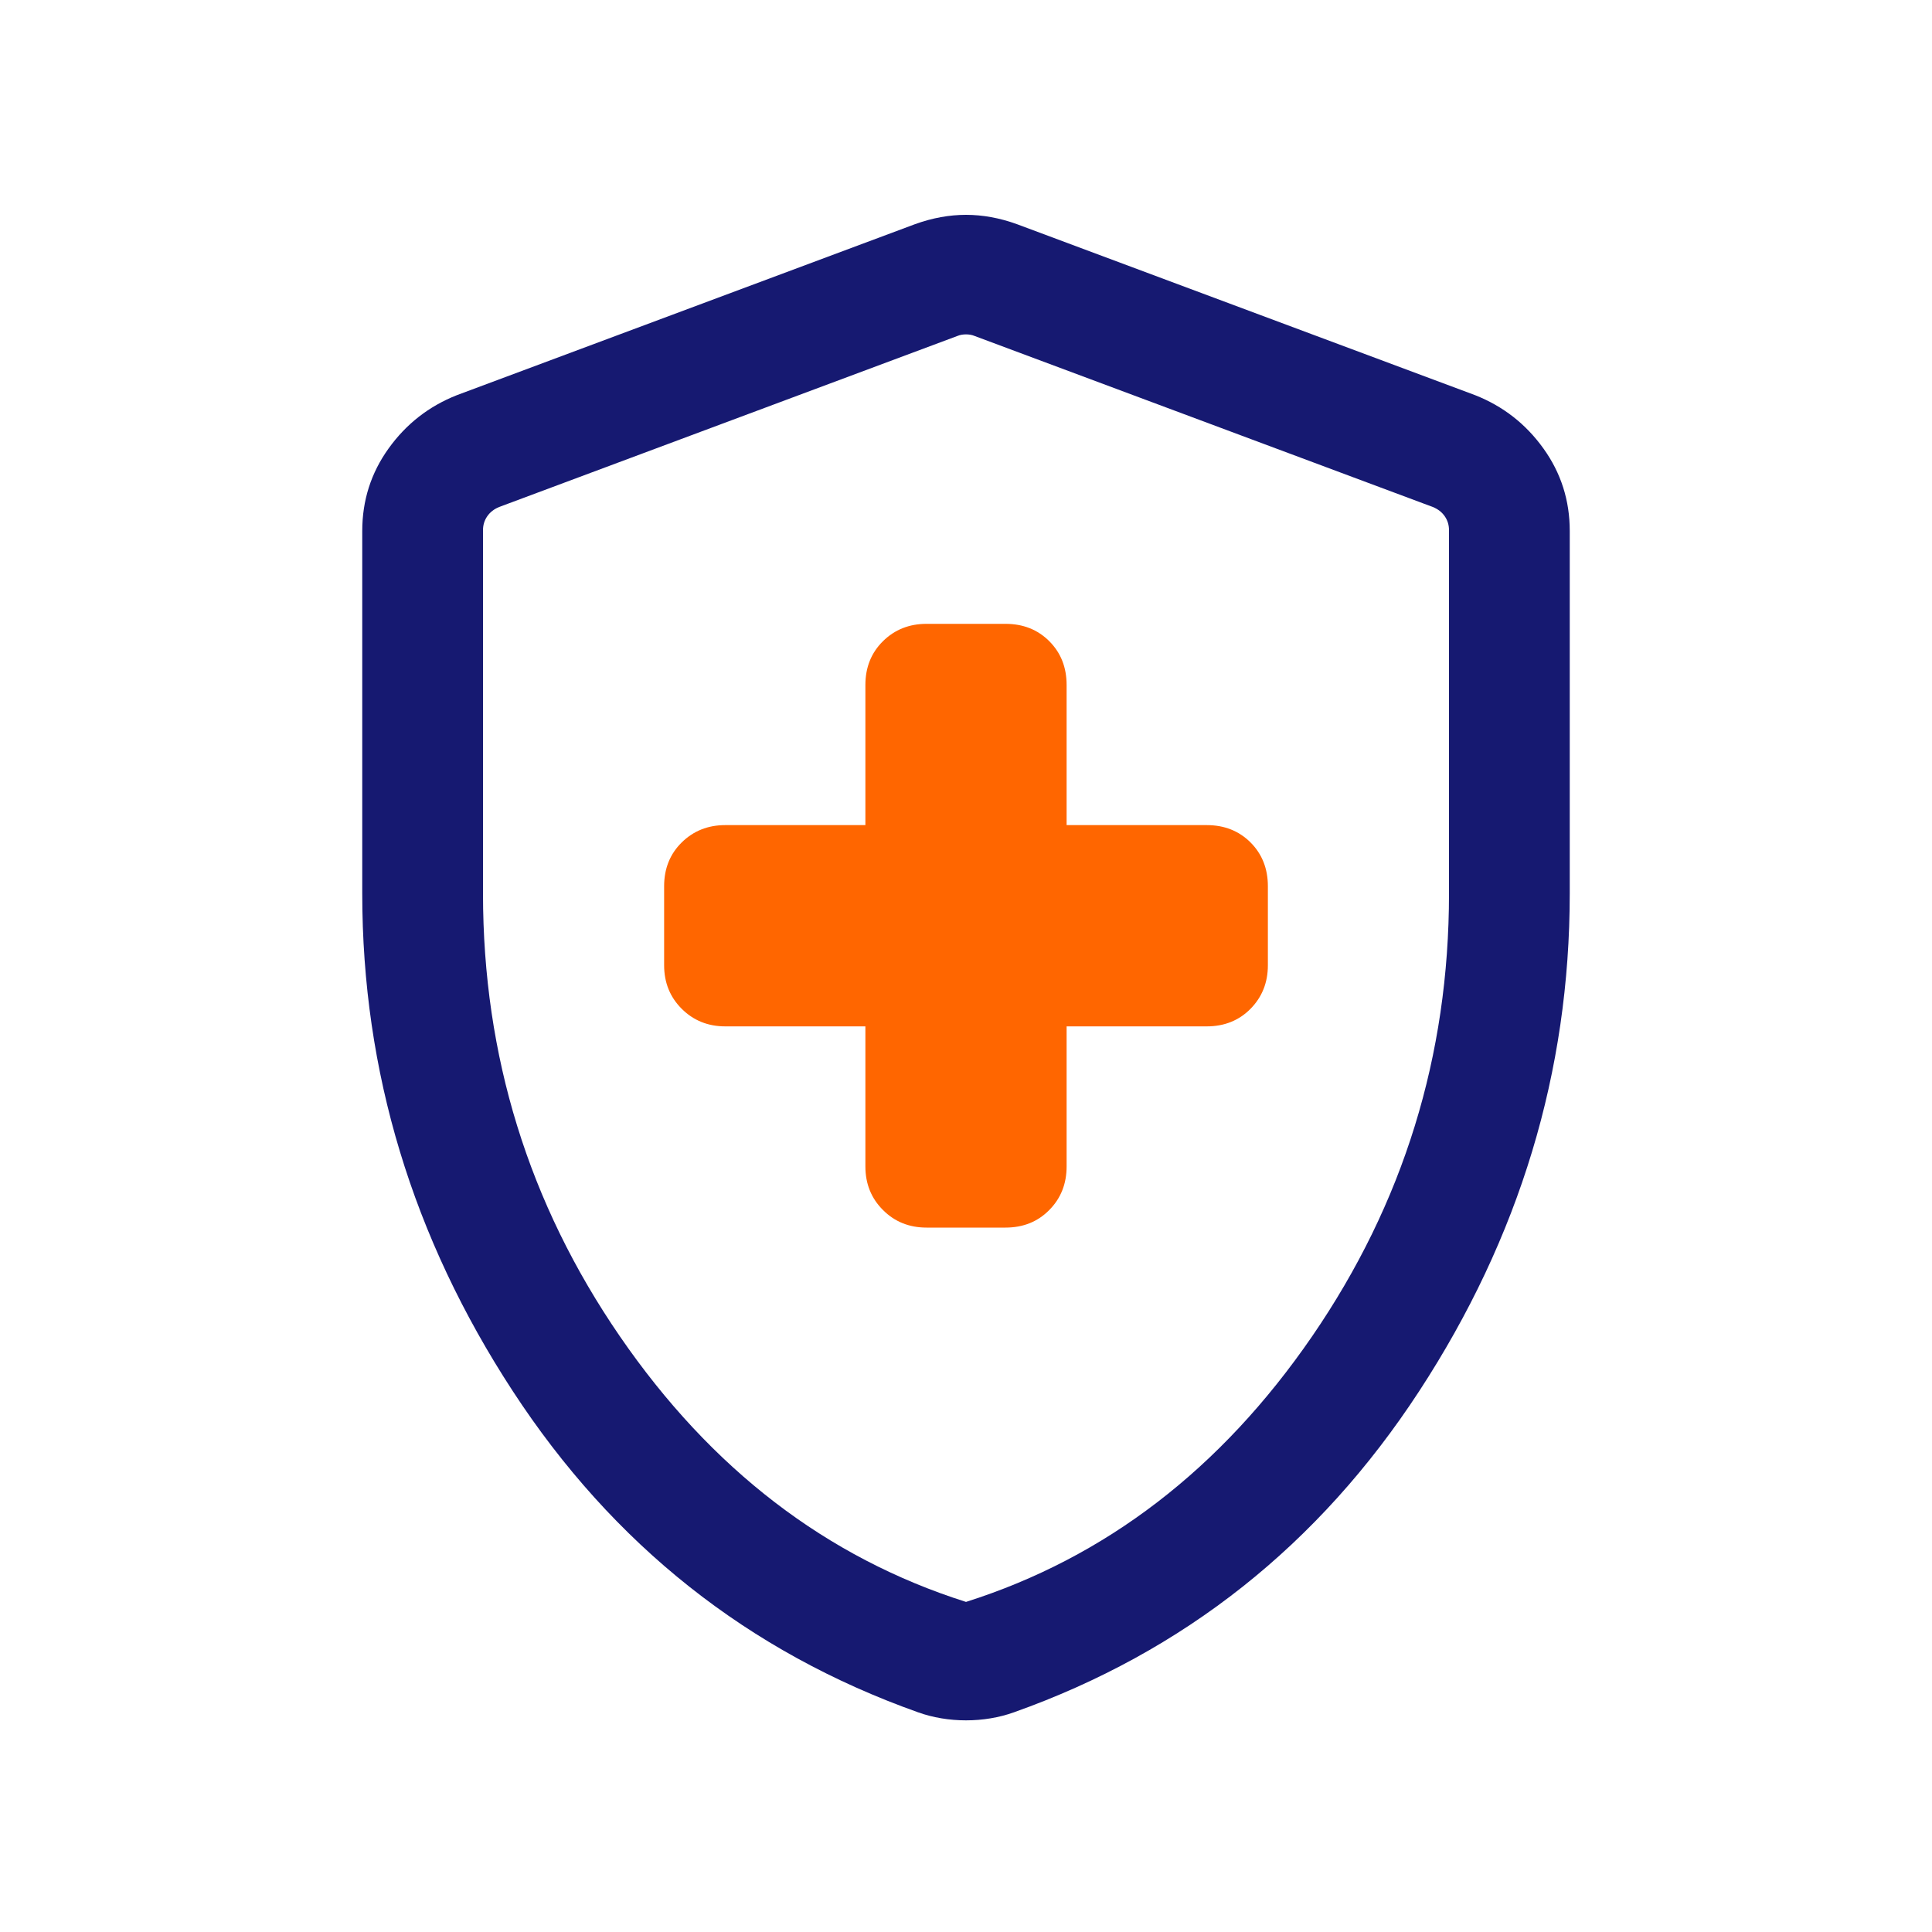 <svg width="40" height="40" viewBox="0 0 40 40" fill="none" xmlns="http://www.w3.org/2000/svg">
<path d="M20 35.618C19.827 35.618 19.657 35.604 19.49 35.576C19.324 35.548 19.162 35.507 19.006 35.451C15.491 34.201 12.695 31.985 10.617 28.802C8.539 25.62 7.5 22.185 7.5 18.499V10.993C7.5 10.36 7.682 9.79 8.046 9.284C8.41 8.777 8.881 8.41 9.458 8.182L18.945 4.641C19.302 4.512 19.654 4.448 20 4.448C20.346 4.448 20.698 4.512 21.054 4.641L30.542 8.182C31.119 8.41 31.59 8.777 31.954 9.284C32.318 9.79 32.5 10.36 32.5 10.993V18.499C32.5 22.185 31.461 25.62 29.383 28.802C27.305 31.985 24.509 34.201 20.994 35.451C20.838 35.507 20.676 35.548 20.51 35.576C20.343 35.604 20.173 35.618 20 35.618ZM20 33.166C22.889 32.249 25.278 30.416 27.167 27.666C29.055 24.916 30 21.861 30 18.499V10.977C30 10.87 29.971 10.774 29.912 10.689C29.853 10.603 29.77 10.539 29.663 10.496L20.176 6.955C20.123 6.933 20.064 6.923 20 6.923C19.936 6.923 19.877 6.933 19.824 6.955L10.336 10.496C10.23 10.539 10.147 10.603 10.088 10.689C10.029 10.774 10 10.87 10 10.977V18.499C10 21.861 10.944 24.916 12.833 27.666C14.722 30.416 17.111 32.249 20 33.166Z" fill="#161971"/>
<path d="M17.917 24.15V21.25H15.016C14.657 21.25 14.357 21.128 14.114 20.886C13.871 20.643 13.75 20.343 13.75 19.984V18.349C13.75 17.984 13.871 17.681 14.114 17.442C14.357 17.203 14.657 17.083 15.016 17.083H17.917V14.182C17.917 13.817 18.038 13.515 18.281 13.275C18.523 13.036 18.824 12.916 19.183 12.916H20.817C21.183 12.916 21.485 13.036 21.724 13.275C21.964 13.515 22.083 13.817 22.083 14.182V17.083H24.984C25.349 17.083 25.652 17.203 25.891 17.442C26.13 17.681 26.25 17.984 26.25 18.349V19.984C26.25 20.343 26.13 20.643 25.891 20.886C25.652 21.128 25.349 21.25 24.984 21.25H22.083V24.15C22.083 24.509 21.964 24.81 21.724 25.052C21.485 25.295 21.183 25.416 20.817 25.416H19.183C18.824 25.416 18.523 25.295 18.281 25.052C18.038 24.81 17.917 24.509 17.917 24.15Z" fill="#FF6600"/>
</svg>
